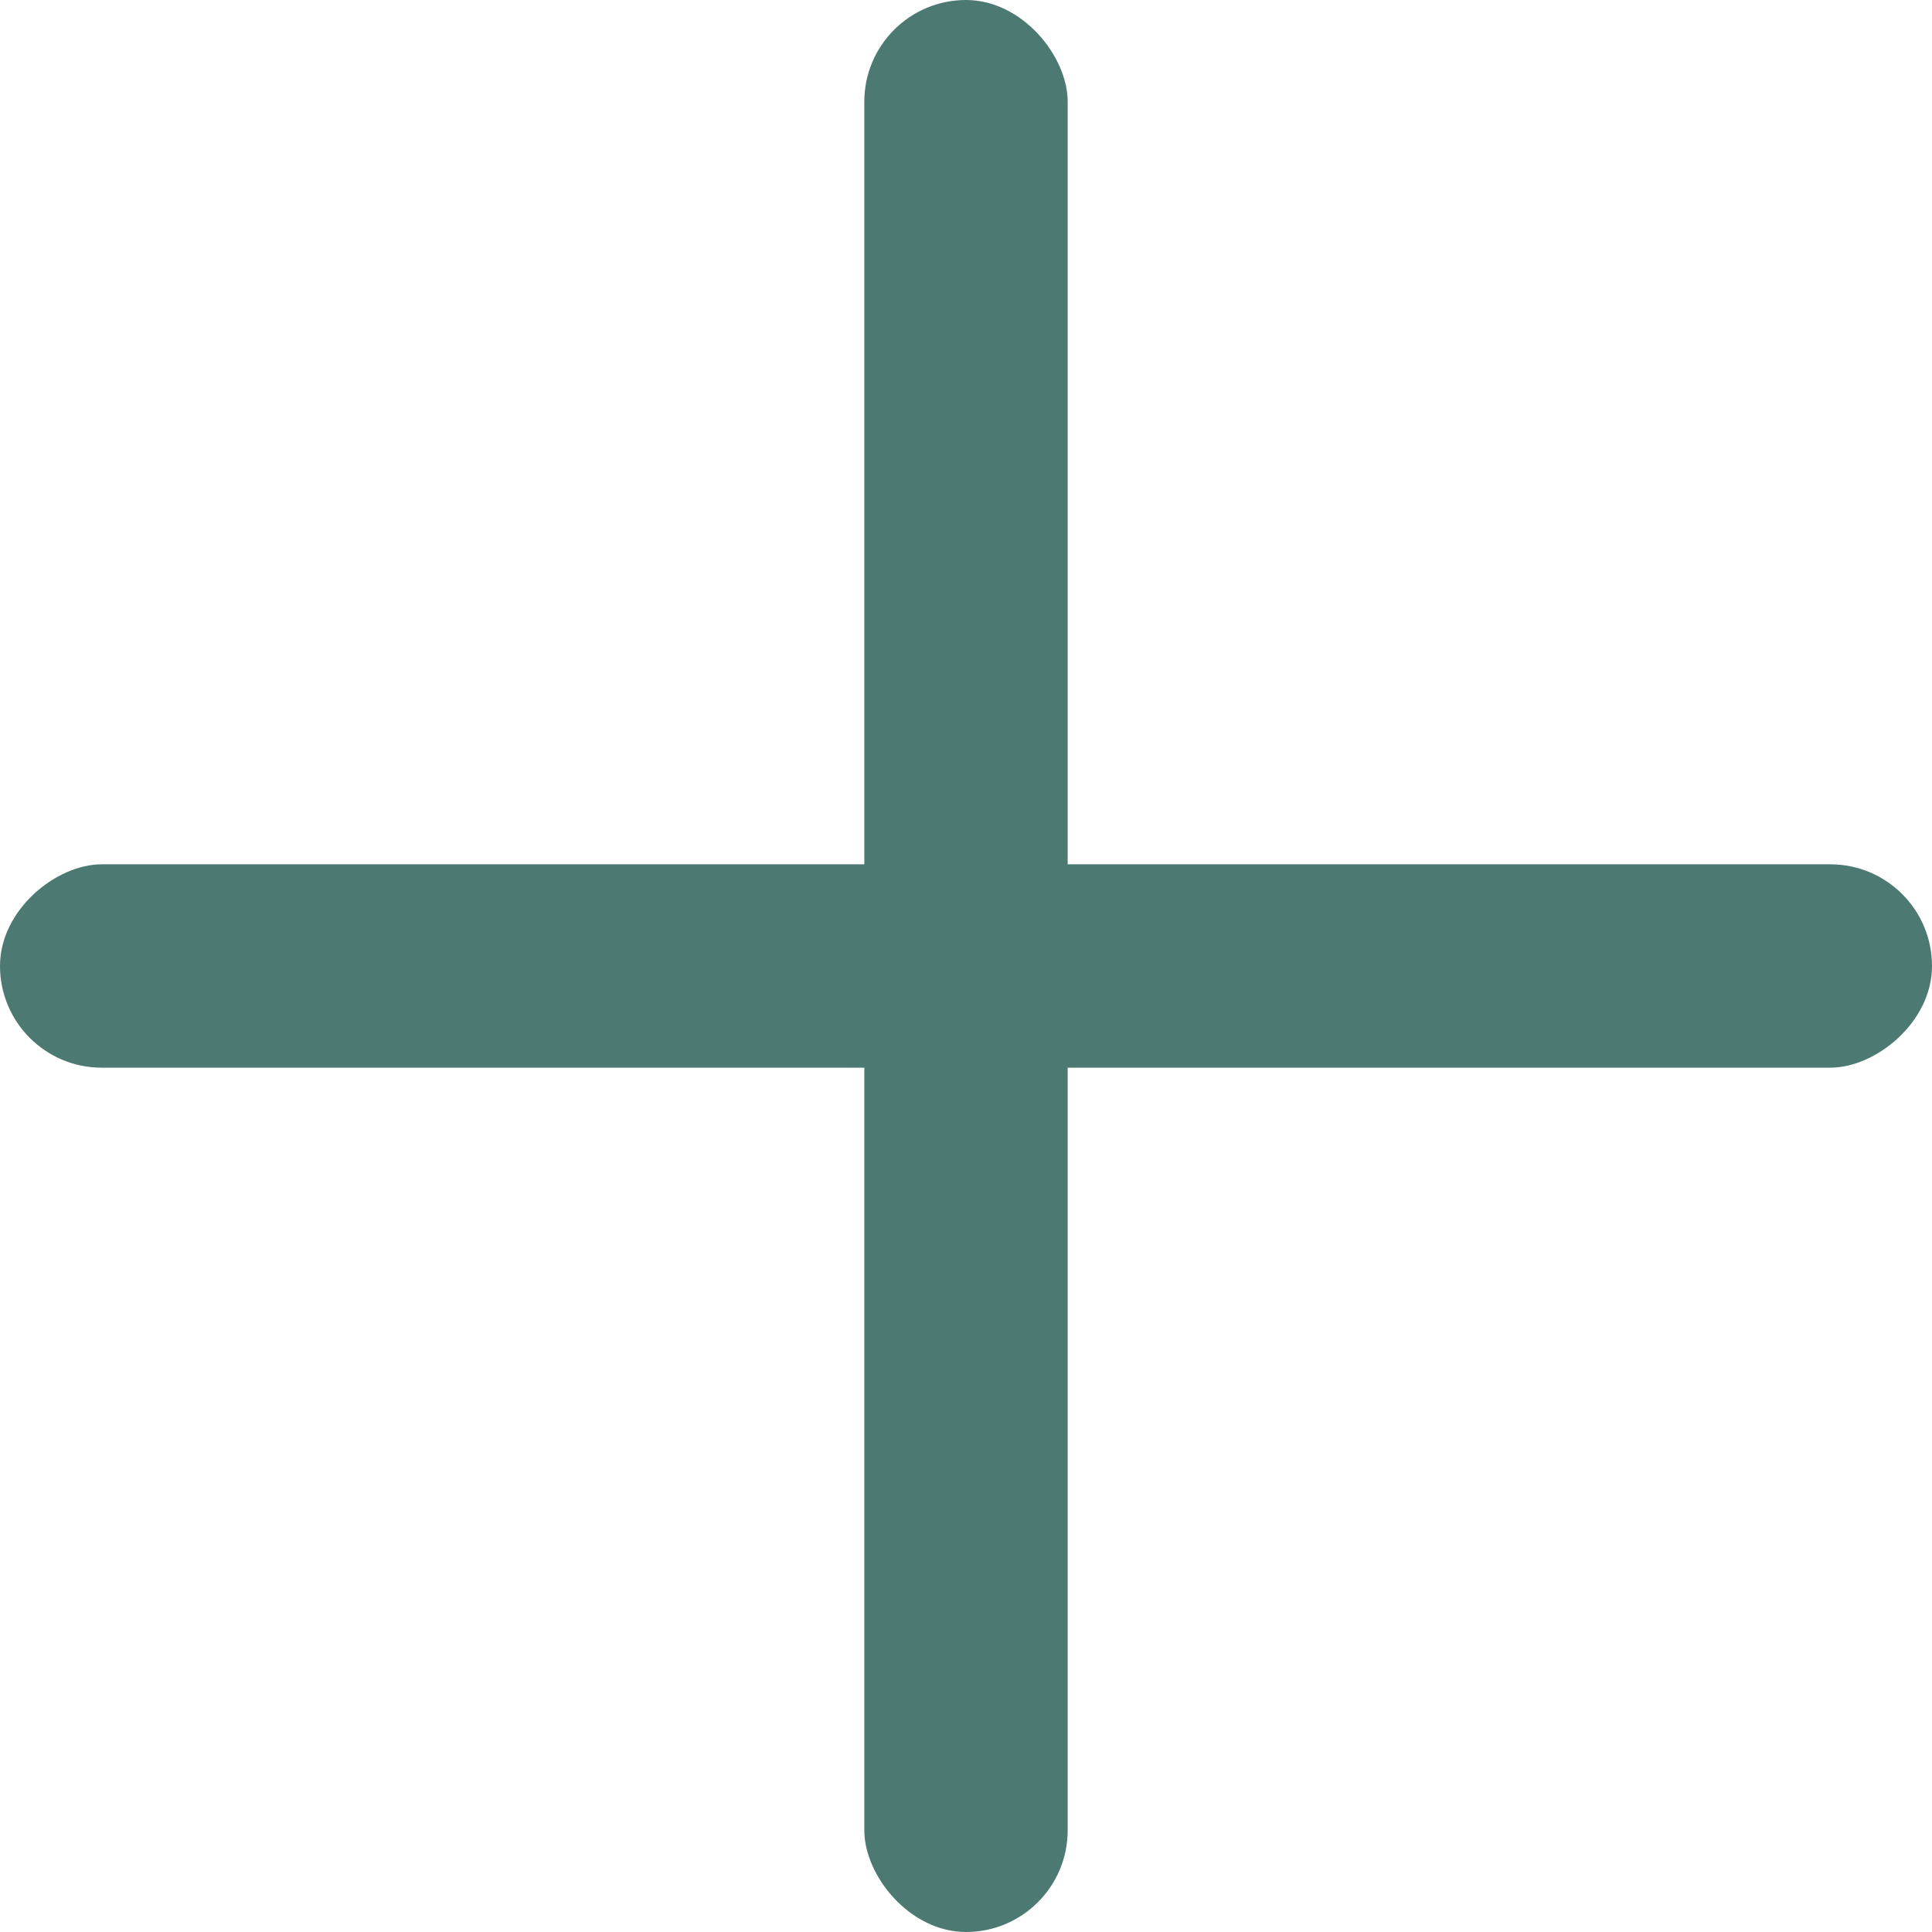 <svg width="19" height="19" viewBox="0 0 19 19" fill="none" xmlns="http://www.w3.org/2000/svg">
<rect x="8.5" width="2" height="19" rx="1" fill="#4C7972"/>
<rect y="10.5" width="2" height="19" rx="1" transform="rotate(-90 0 10.5)" fill="#4C7972"/>
</svg>

